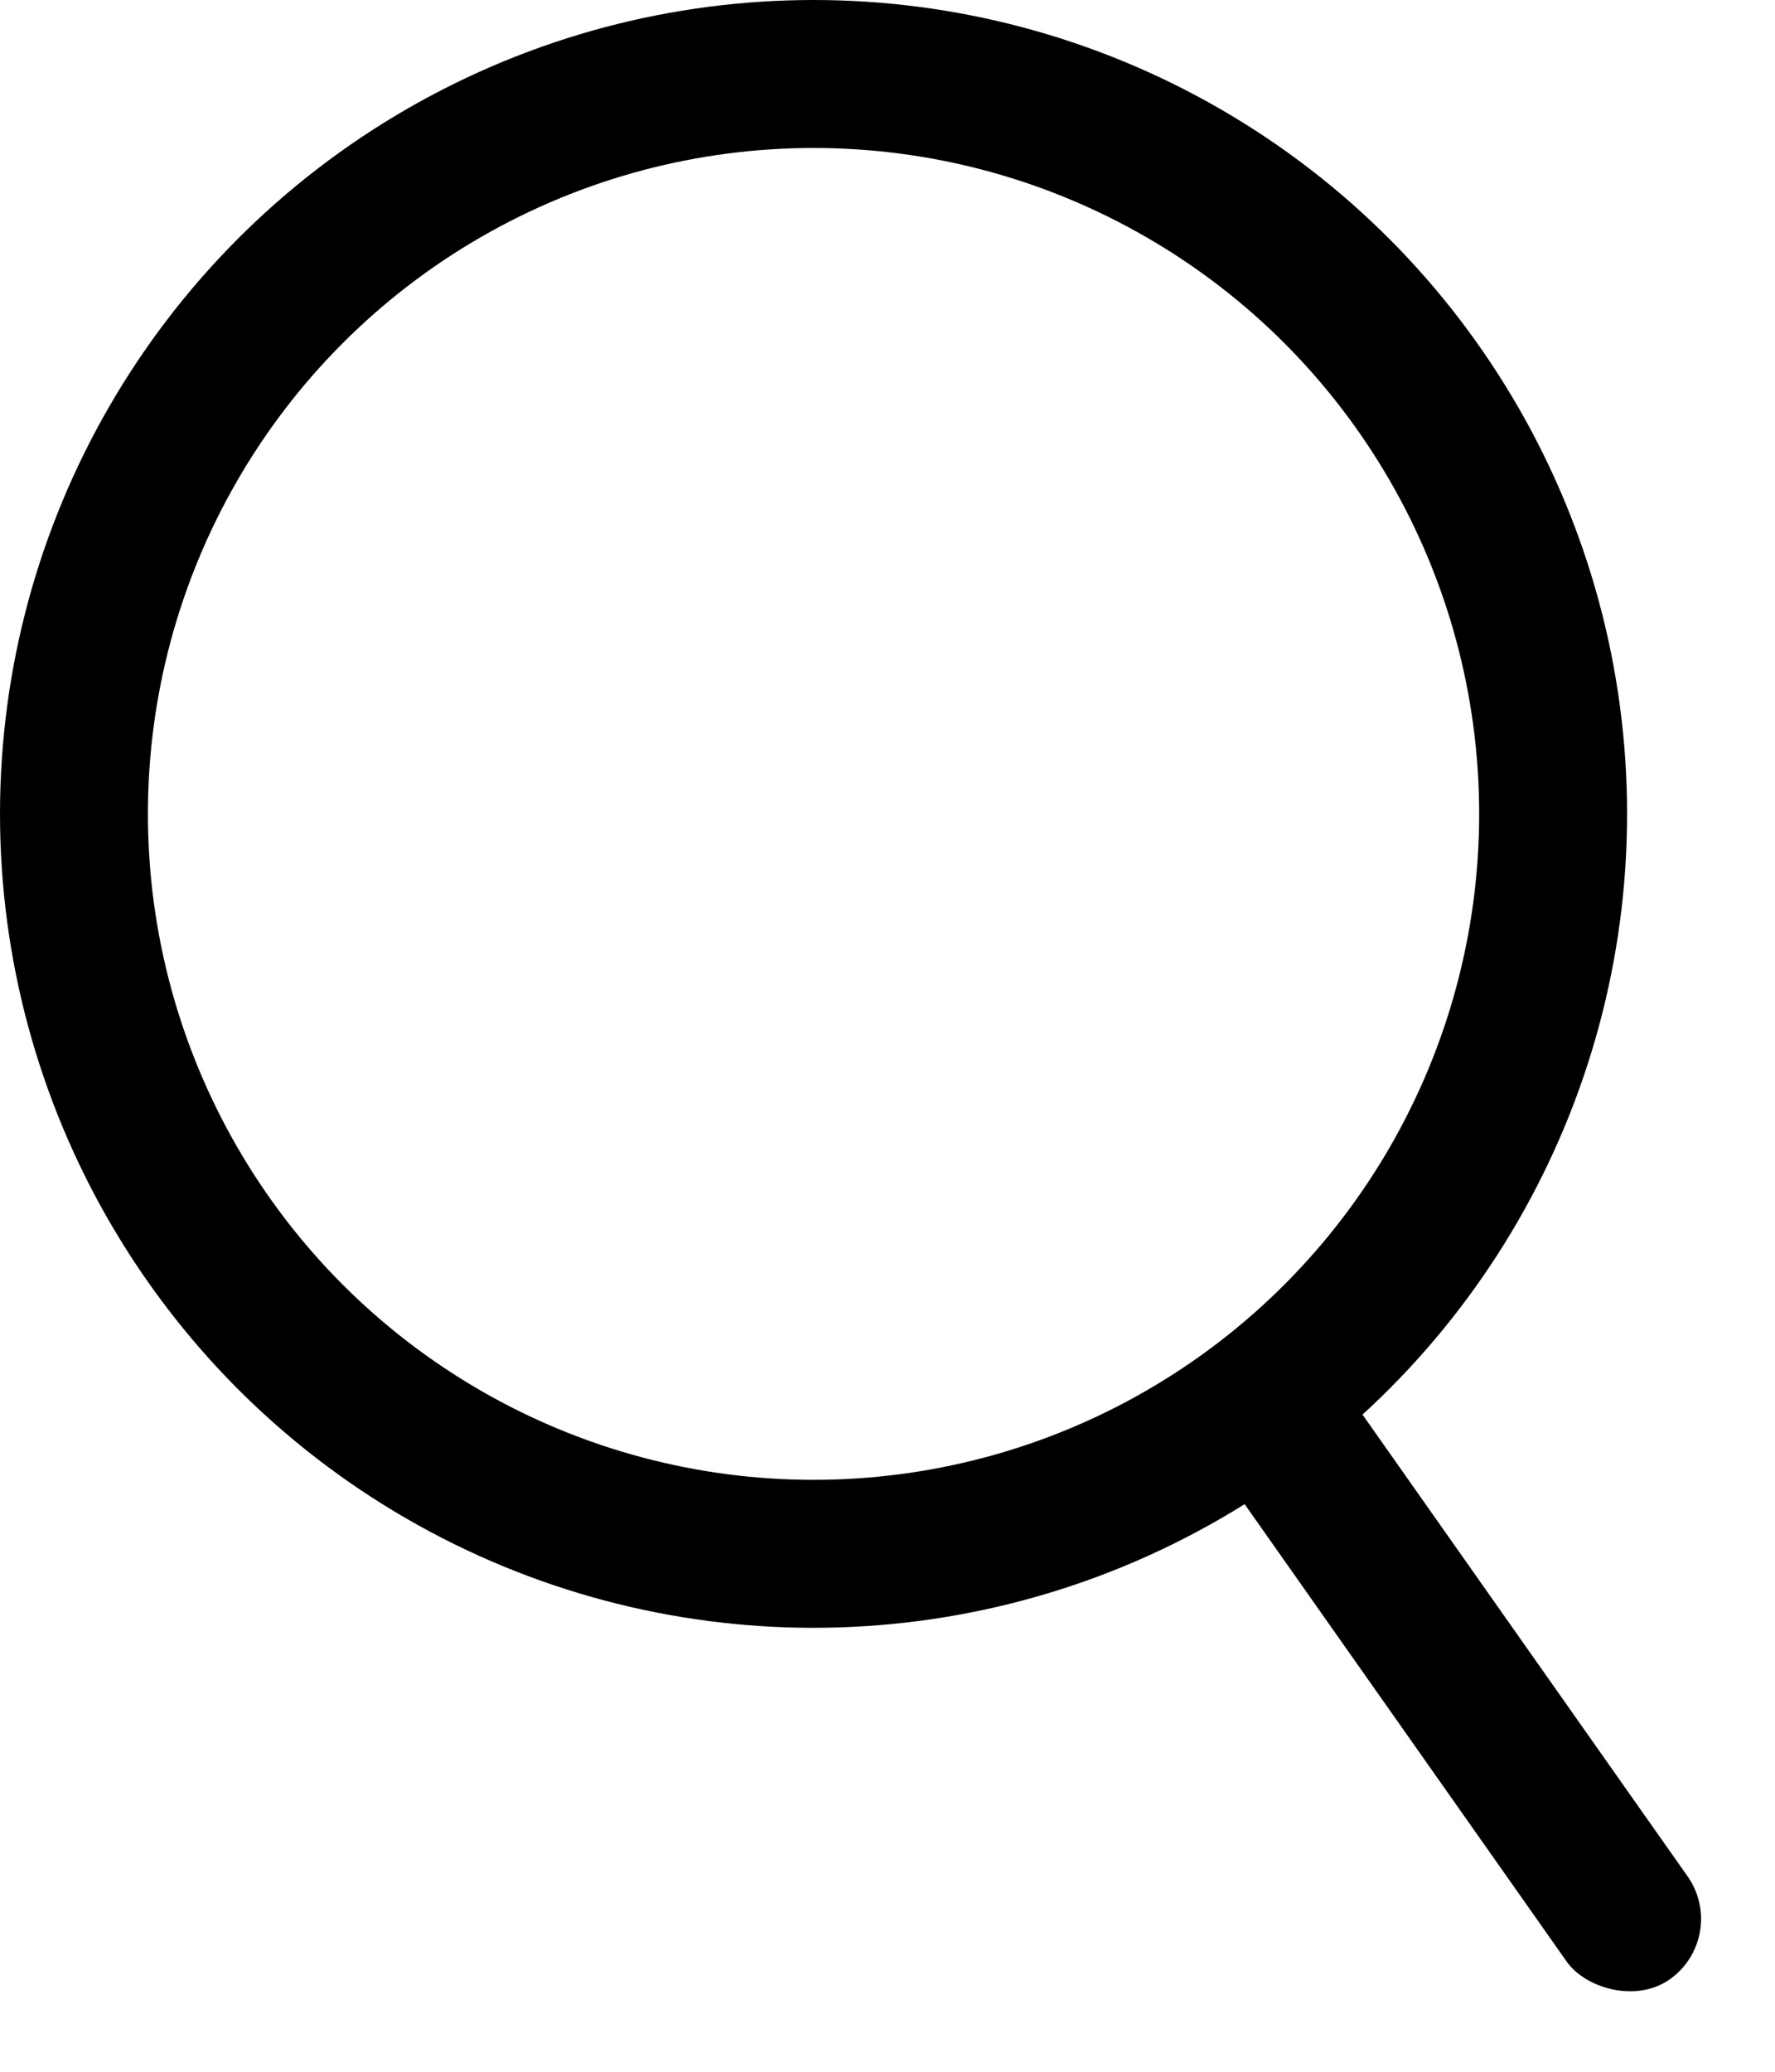 <svg width="12" height="14" viewBox="0 0 12 14" fill="none" xmlns="http://www.w3.org/2000/svg">
<circle cx="5.5" cy="5.5" r="5" stroke="black"/>
<rect x="8" y="9.576" width="1" height="5" rx="0.5" transform="rotate(-35.159 8 9.576)" fill="black"/>
</svg>
